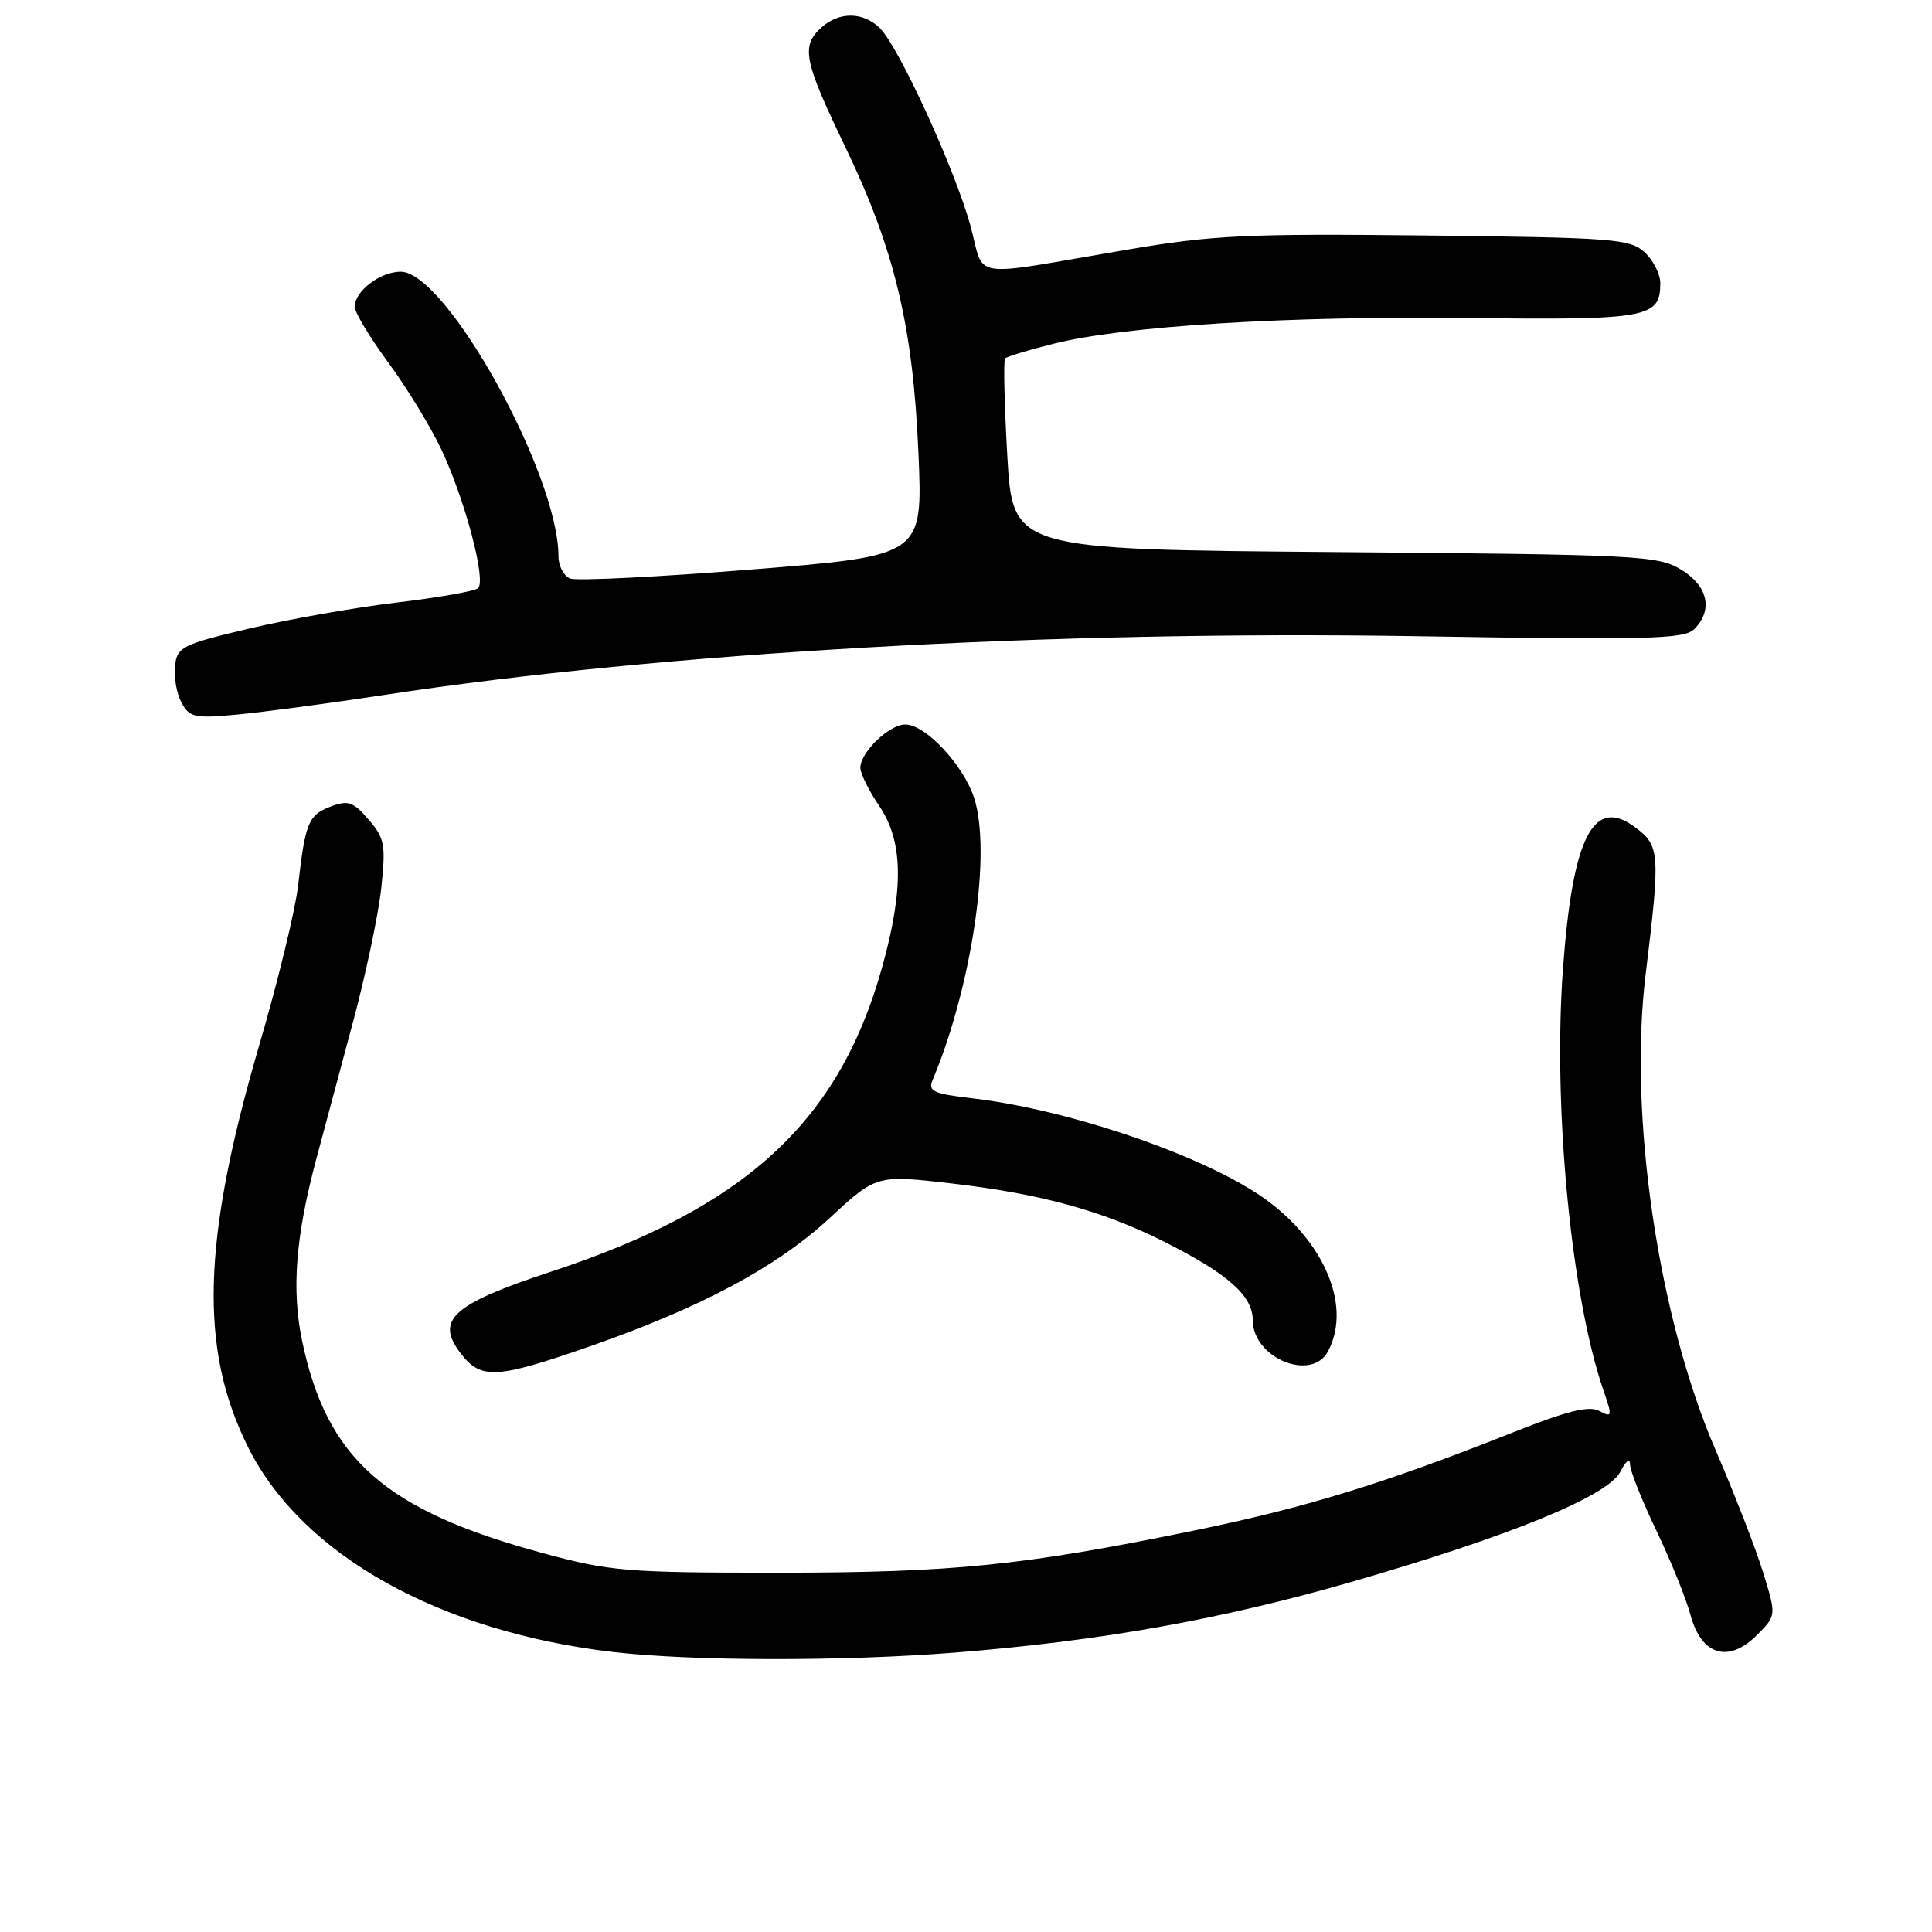 <?xml version="1.0" encoding="UTF-8" standalone="no"?>
<!DOCTYPE svg PUBLIC "-//W3C//DTD SVG 1.1//EN" "http://www.w3.org/Graphics/SVG/1.1/DTD/svg11.dtd" >
<svg xmlns="http://www.w3.org/2000/svg" xmlns:xlink="http://www.w3.org/1999/xlink" version="1.1" viewBox="0 0 256 256">
 <g >
 <path fill="currentColor"
d=" M 126.60 218.97 C 145.82 217.44 161.86 214.58 179.08 209.61 C 200.13 203.53 213.10 198.22 214.71 195.00 C 215.43 193.58 215.98 193.16 215.99 194.03 C 215.99 194.87 217.56 198.81 219.46 202.78 C 221.37 206.75 223.41 211.80 224.00 213.99 C 225.44 219.34 229.02 220.43 232.79 216.67 C 235.39 214.07 235.39 214.07 233.60 208.28 C 232.61 205.10 229.79 197.83 227.32 192.13 C 219.71 174.50 215.77 147.79 218.05 129.17 C 220.01 113.07 219.95 112.08 216.71 109.65 C 211.13 105.45 208.37 110.87 207.09 128.50 C 205.77 146.78 208.18 171.78 212.46 184.22 C 213.66 187.70 213.63 187.87 211.92 186.96 C 210.55 186.22 207.66 186.94 200.30 189.87 C 183.37 196.59 172.96 199.79 158.00 202.85 C 135.52 207.45 126.23 208.39 103.00 208.39 C 82.99 208.39 80.84 208.21 71.91 205.79 C 50.98 200.13 43.26 193.29 40.01 177.57 C 38.62 170.82 39.18 163.78 41.93 153.50 C 42.96 149.65 45.16 141.44 46.82 135.26 C 48.48 129.07 50.14 121.16 50.52 117.68 C 51.13 111.93 50.98 111.08 48.84 108.60 C 46.80 106.23 46.14 106.00 43.83 106.87 C 40.86 108.00 40.45 108.99 39.50 117.36 C 39.13 120.58 36.83 130.03 34.39 138.36 C 26.75 164.45 26.36 178.85 32.95 191.91 C 40.10 206.07 58.27 216.22 81.25 218.90 C 91.77 220.12 111.77 220.15 126.60 218.97 Z  M 78.07 178.43 C 92.86 173.28 102.91 167.91 109.97 161.37 C 116.14 155.66 116.14 155.66 126.32 156.84 C 137.84 158.18 146.11 160.45 154.05 164.43 C 162.68 168.75 166.00 171.67 166.00 174.94 C 166.00 179.93 173.78 183.15 175.96 179.07 C 179.33 172.79 175.07 163.54 166.25 157.94 C 157.56 152.43 140.94 146.93 128.67 145.51 C 123.75 144.94 122.96 144.58 123.55 143.17 C 128.80 130.69 131.42 112.84 129.06 105.68 C 127.62 101.32 122.62 96.00 119.96 96.00 C 117.82 96.00 114.00 99.68 114.00 101.74 C 114.00 102.49 115.12 104.76 116.50 106.79 C 119.66 111.44 119.79 117.69 116.93 128.01 C 111.23 148.59 98.84 160.01 73.00 168.51 C 59.85 172.84 57.58 174.93 61.13 179.44 C 63.78 182.81 65.83 182.69 78.07 178.43 Z  M 51.00 92.07 C 87.93 86.44 139.55 83.51 187.74 84.30 C 218.39 84.81 223.17 84.69 224.49 83.37 C 227.03 80.83 226.32 77.63 222.75 75.47 C 219.68 73.61 217.13 73.48 176.85 73.15 C 134.19 72.81 134.19 72.81 133.47 60.36 C 133.08 53.51 132.95 47.72 133.18 47.49 C 133.42 47.25 136.28 46.38 139.55 45.56 C 148.92 43.19 170.56 41.85 194.65 42.14 C 218.34 42.42 220.00 42.12 220.00 37.53 C 220.00 36.31 219.05 34.45 217.90 33.40 C 215.96 31.65 213.71 31.48 188.96 31.20 C 165.11 30.94 160.70 31.15 149.31 33.09 C 127.89 36.73 130.58 37.16 128.57 29.84 C 126.51 22.38 119.12 6.26 116.61 3.75 C 114.40 1.55 111.20 1.51 108.83 3.65 C 106.12 6.10 106.51 8.05 111.92 19.29 C 118.53 32.99 120.98 43.22 121.70 60.07 C 122.28 73.64 122.28 73.64 99.70 75.45 C 87.28 76.45 76.42 76.99 75.56 76.66 C 74.70 76.33 74.00 75.01 74.00 73.71 C 74.00 62.85 59.12 36.00 53.09 36.00 C 50.38 36.00 47.00 38.58 47.00 40.65 C 47.00 41.39 49.00 44.71 51.44 48.03 C 53.89 51.35 57.04 56.51 58.45 59.49 C 61.61 66.17 64.47 76.97 63.34 77.94 C 62.88 78.34 57.99 79.20 52.47 79.85 C 46.95 80.51 38.18 82.06 32.97 83.30 C 24.11 85.40 23.48 85.72 23.19 88.22 C 23.02 89.70 23.40 91.88 24.04 93.08 C 25.10 95.06 25.76 95.21 31.35 94.69 C 34.73 94.38 43.58 93.20 51.00 92.07 Z "/>
</g>
</svg>